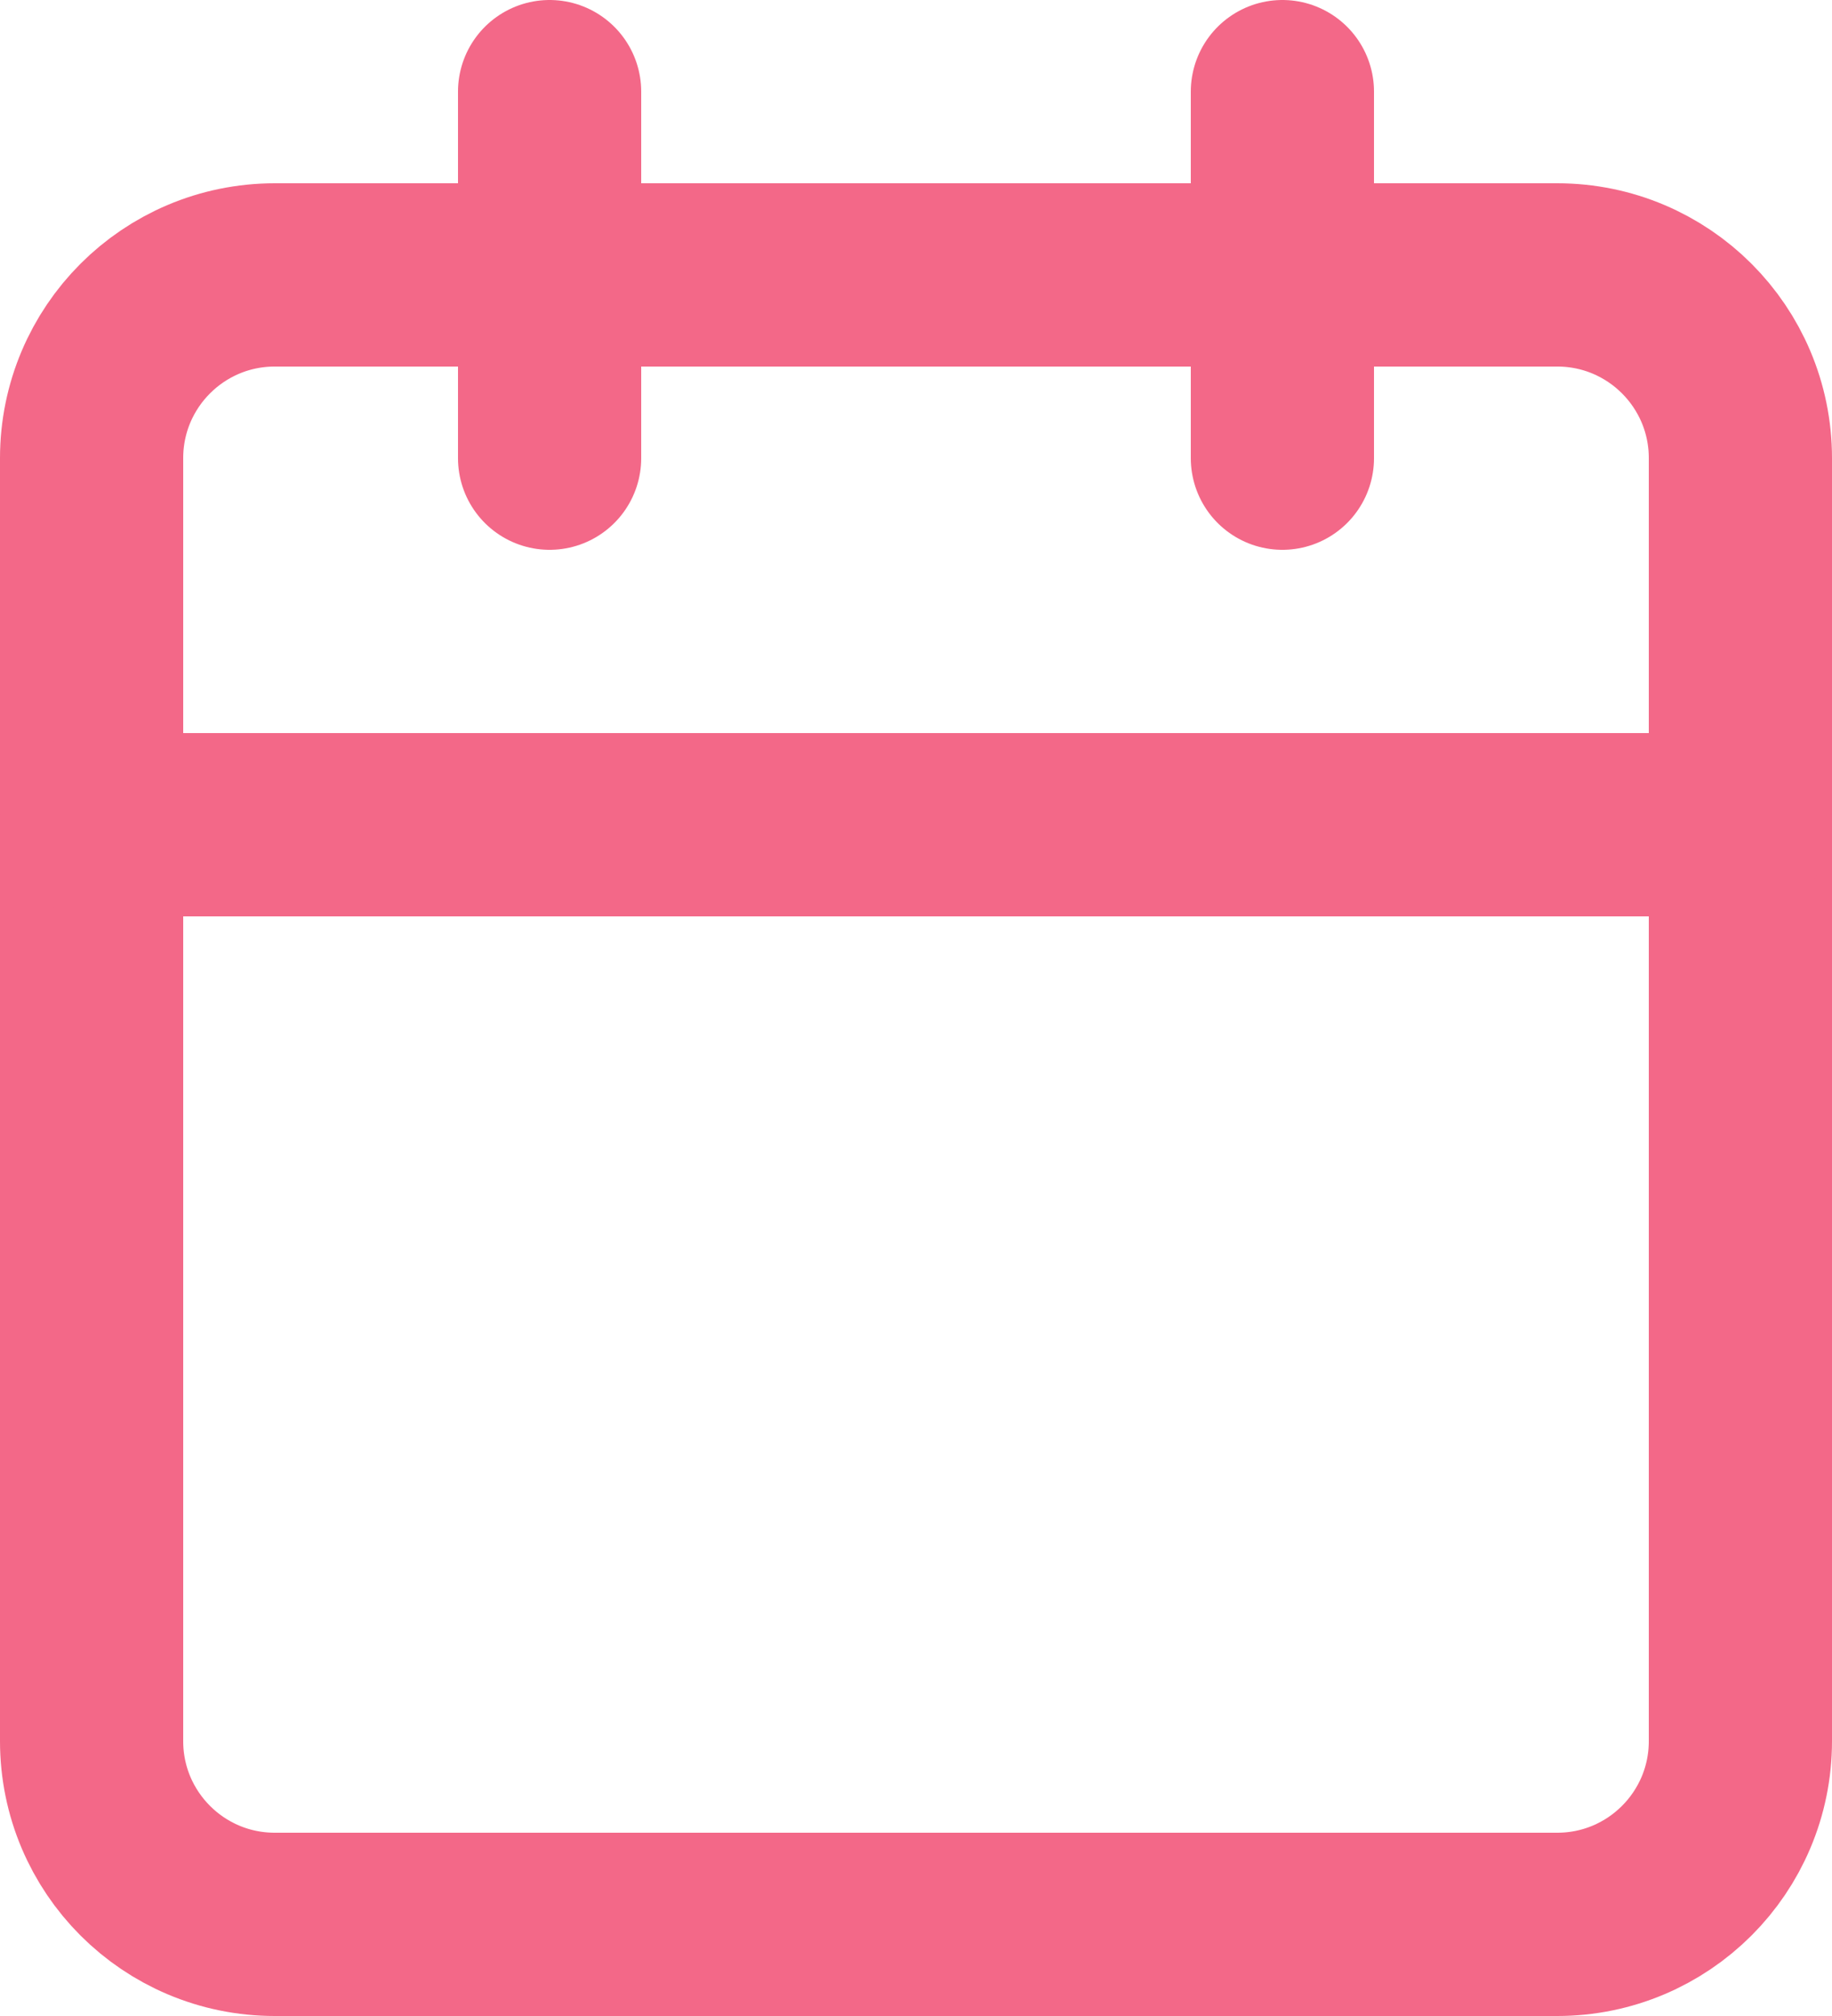 <svg width="20" height="22" viewBox="0 0 20 22" fill="none" xmlns="http://www.w3.org/2000/svg">
<path d="M17 3H3C1.895 3 1 3.895 1 5V19C1 20.105 1.895 21 3 21H17C18.105 21 19 20.105 19 19V5C19 3.895 18.105 3 17 3Z" stroke="#F36888" stroke-width="2" stroke-linecap="round" stroke-linejoin="round"/>
<path d="M14 1V5" stroke="#F36888" stroke-width="2" stroke-linecap="round" stroke-linejoin="round"/>
<path d="M6 1V5" stroke="#F36888" stroke-width="2" stroke-linecap="round" stroke-linejoin="round"/>
<path d="M1 9H19" stroke="#F36888" stroke-width="2" stroke-linecap="round" stroke-linejoin="round"/>
</svg>
